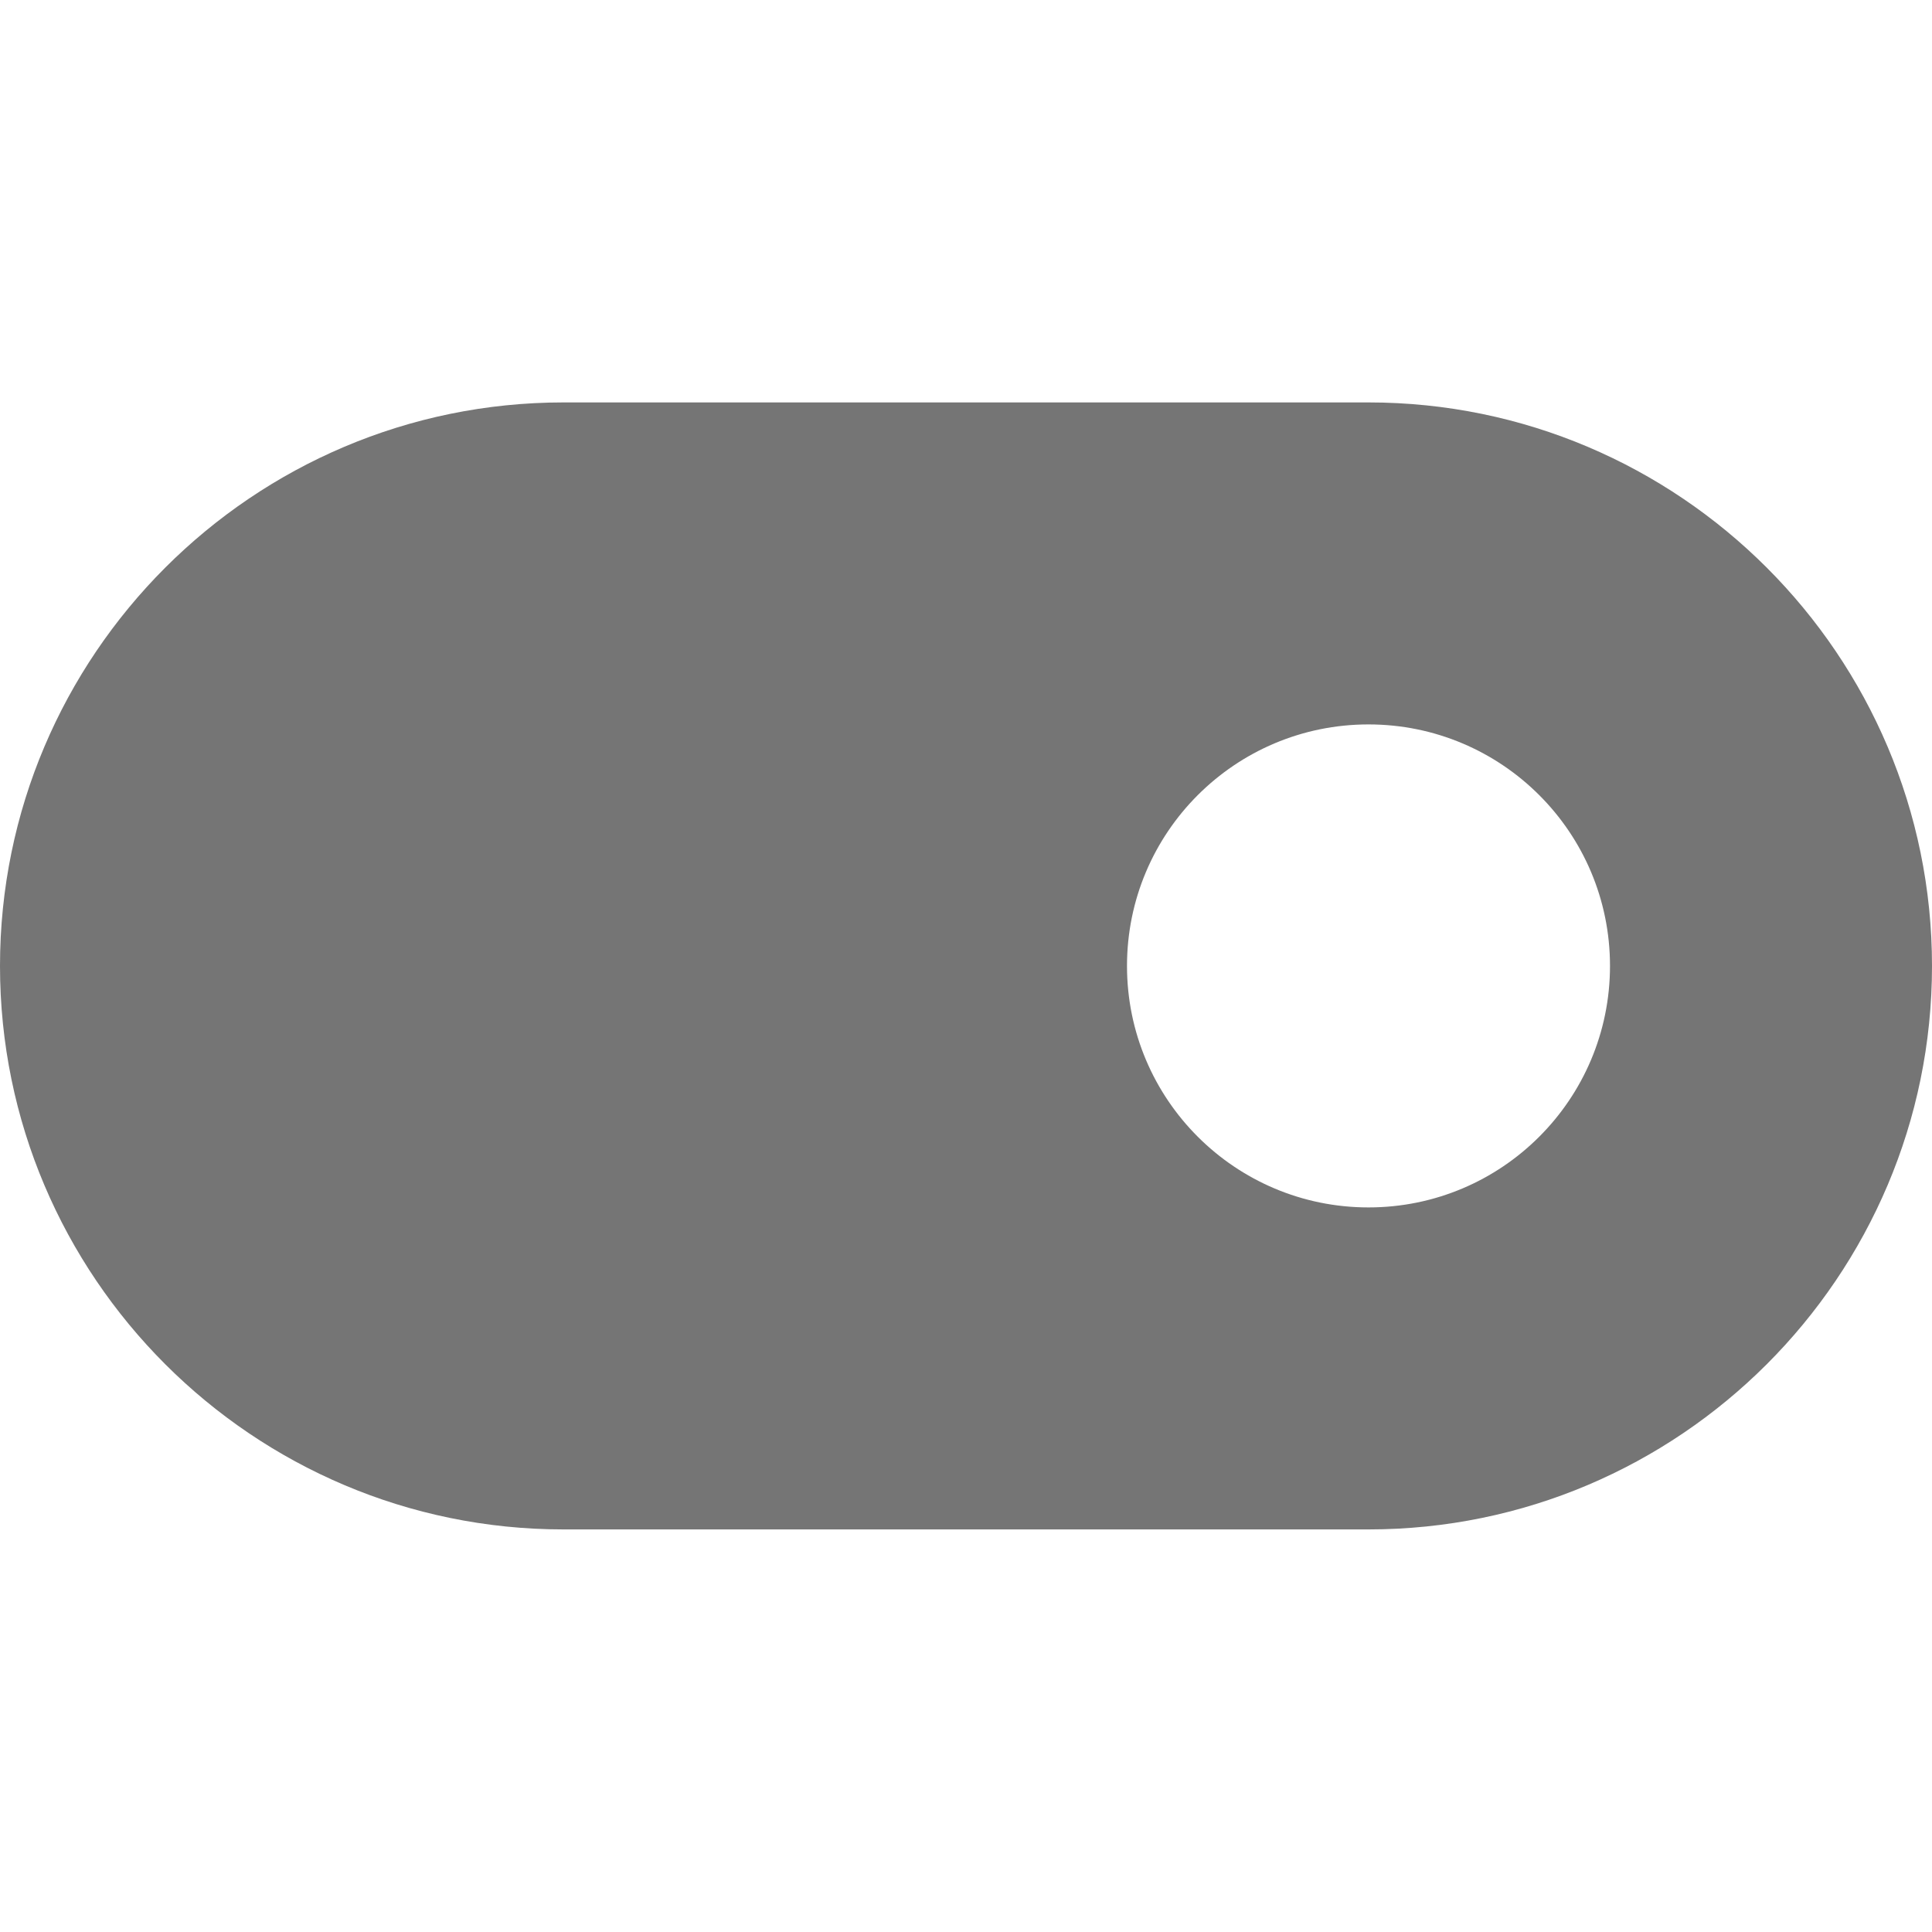 <?xml version="1.0" encoding="utf-8"?>
<!-- Generator: Adobe Illustrator 17.1.0, SVG Export Plug-In . SVG Version: 6.00 Build 0)  -->
<!DOCTYPE svg PUBLIC "-//W3C//DTD SVG 1.1//EN" "http://www.w3.org/Graphics/SVG/1.1/DTD/svg11.dtd">
<svg version="1.1" xmlns="http://www.w3.org/2000/svg" xmlns:xlink="http://www.w3.org/1999/xlink" x="0px" y="0px" width="24px"
	 height="24px" viewBox="0 0 24 24" enable-background="new 0 0 24 24" xml:space="preserve">
<g id="Frame_-_24px">
	<rect y="0" fill="none" width="24" height="24"/>
</g>
<g id="Filled_Icons">
	<path fill="#757575" d="M17,4.999H7c-3.86,0-7,3.14-7,7c0,3.861,3.14,7,7,7h10c3.86,0,7-3.139,7-7C24,8.139,20.86,4.999,17,4.999z
		 M17,14.999c-1.657,0-3-1.343-3-3s1.343-3,3-3s3,1.343,3,3S18.657,14.999,17,14.999z"/>
</g>
</svg>

